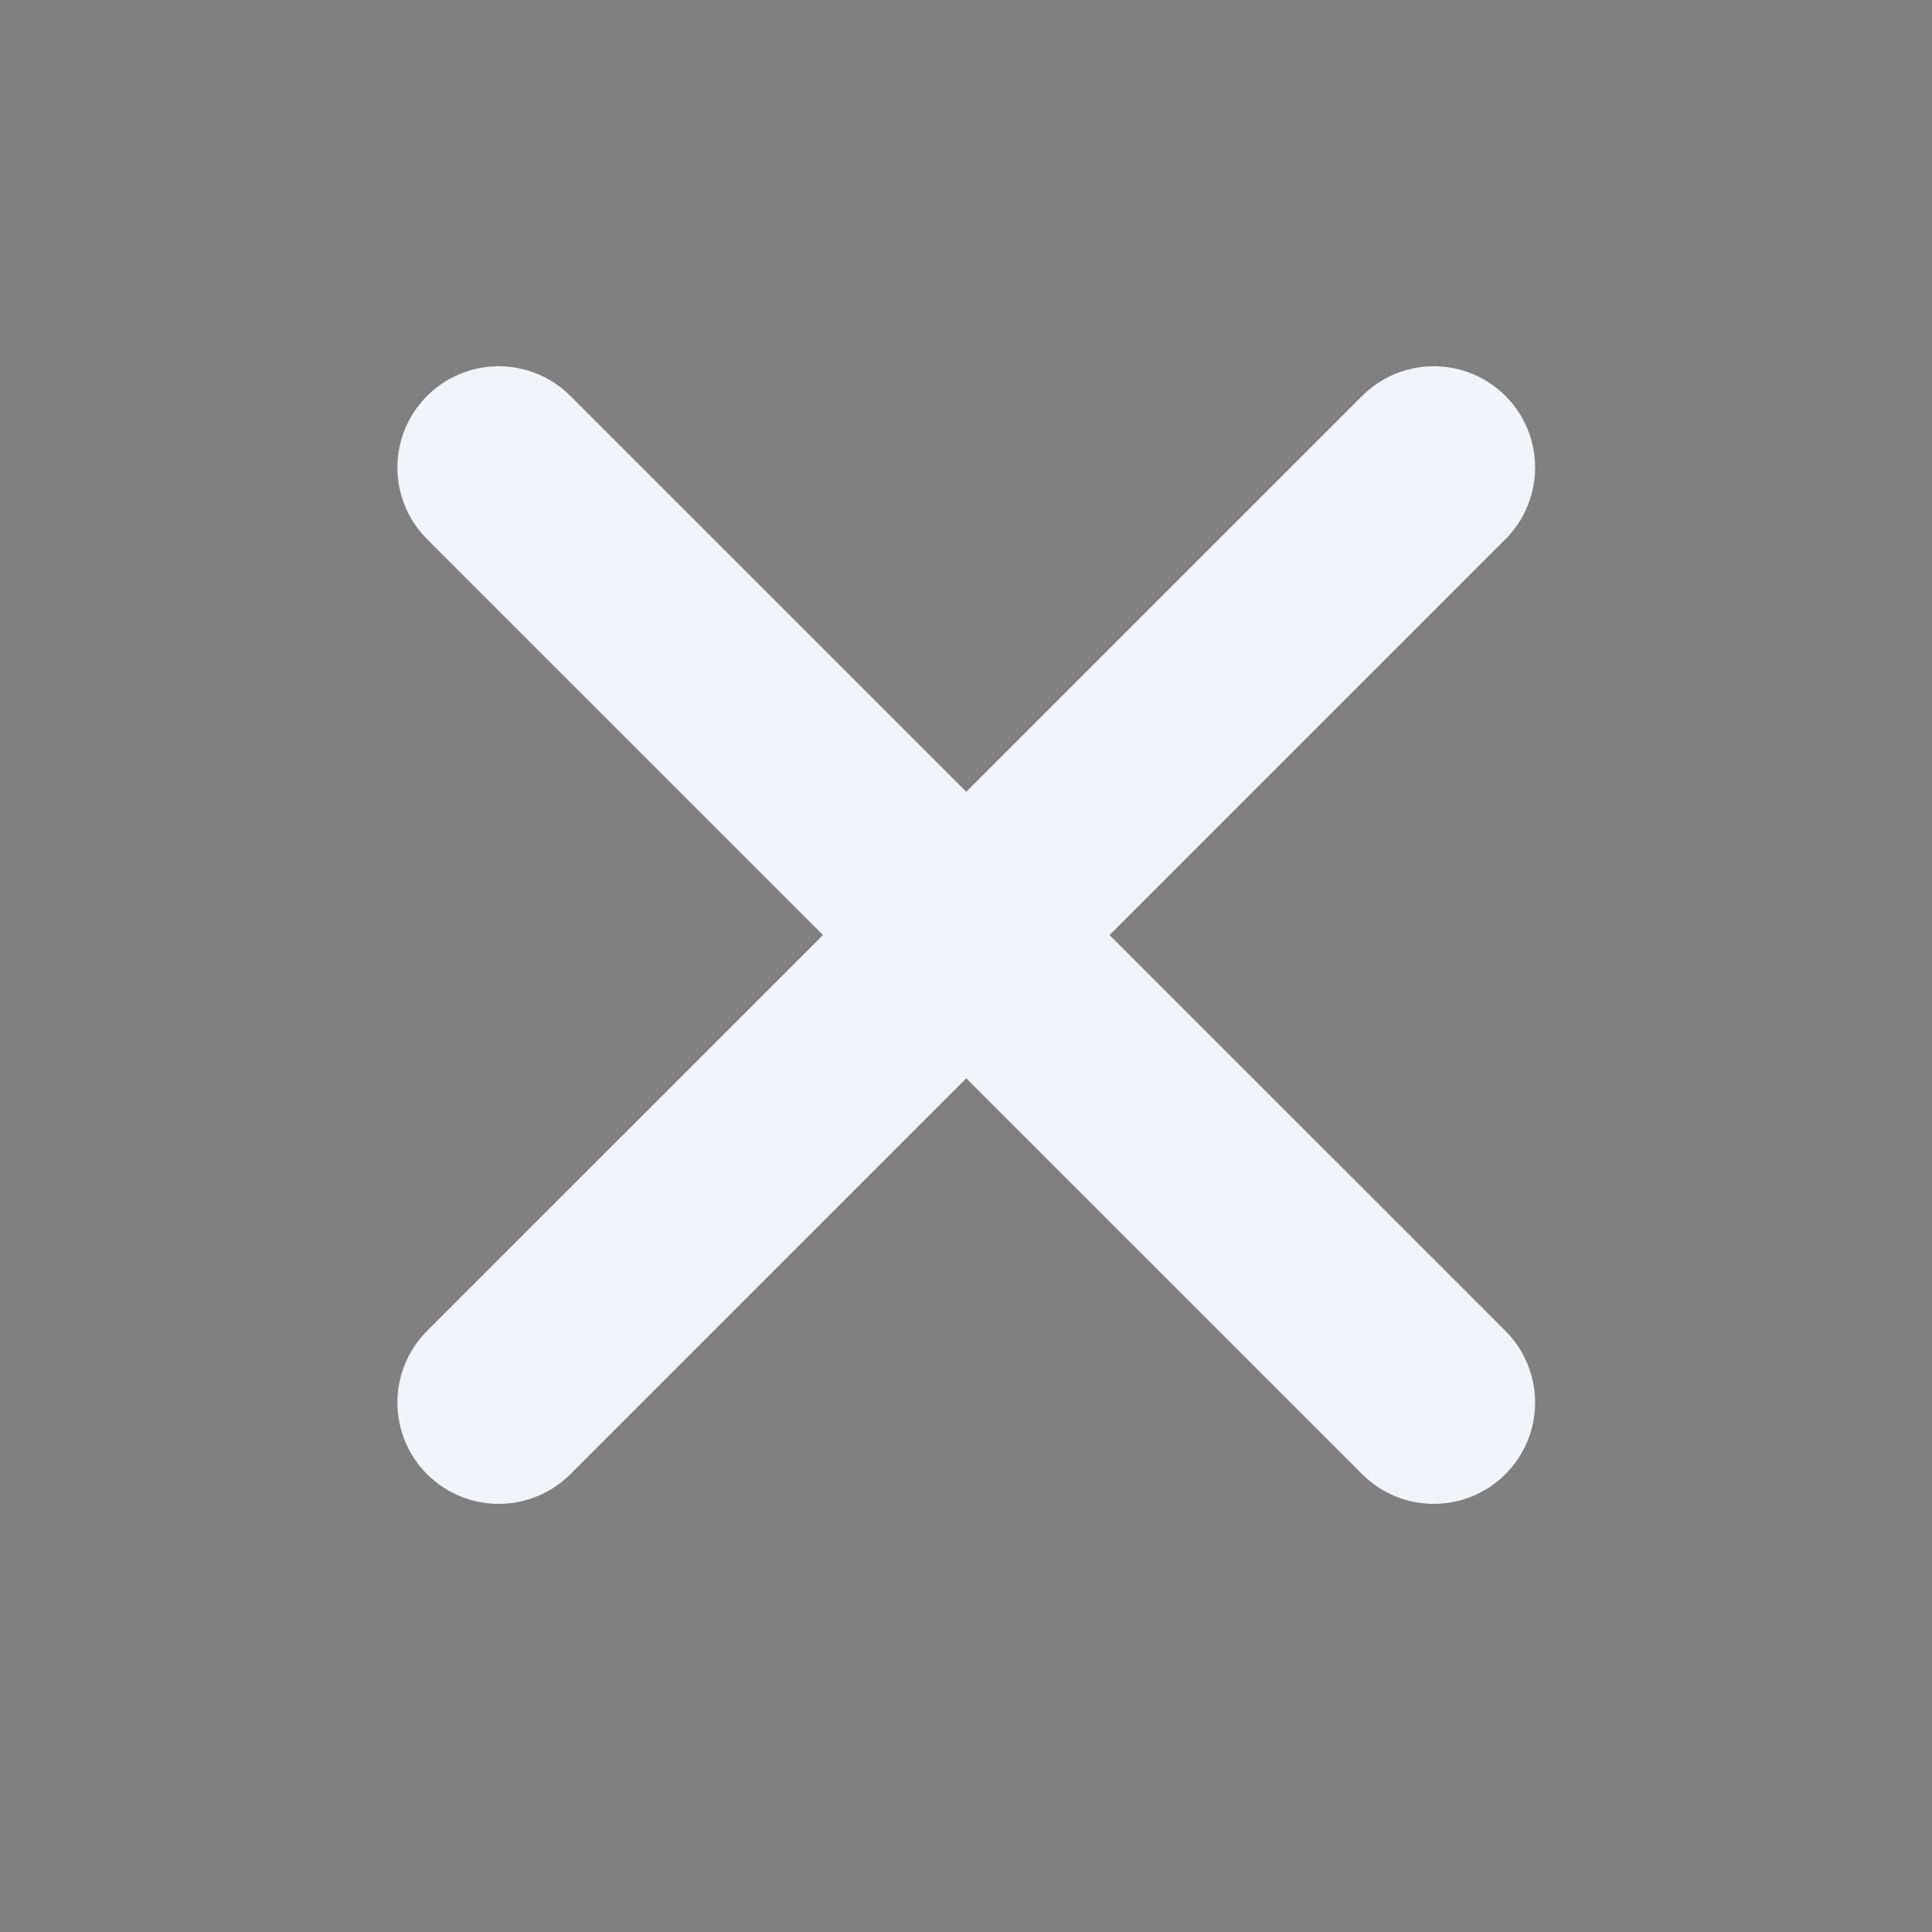 <svg xmlns="http://www.w3.org/2000/svg" xmlns:xlink="http://www.w3.org/1999/xlink" width="40" zoomAndPan="magnify" viewBox="0 0 30 30" height="40" preserveAspectRatio="xMidYMid meet" version="1.2"><rect x="0" y="0" width="30" height="30" fill="#808080" stroke="none"/><defs><clipPath id="caf30c06c6"><path d="M 0.484 0 L 29.516 0 L 29.516 29.031 L 0.484 29.031 Z M 0.484 0 "/></clipPath></defs><g id="dd76d0d639"><path style=" stroke:none;fill-rule:nonzero;fill:#000000;fill-opacity:1;" d="M 7.742 7.258 L 22.258 21.773 M 22.258 7.258 L 7.742 21.773 "/><g clip-rule="nonzero" clip-path="url(#caf30c06c6)"><path style="fill:none;stroke-width:2.6;stroke-linecap:round;stroke-linejoin:miter;stroke:#f1f5fa;stroke-opacity:1;stroke-miterlimit:4;" d="M 6 6 L 18 17.999 M 18 6 L 6 17.999 " transform="matrix(1.21,0,0,1.21,0.484,0)"/></g></g></svg>